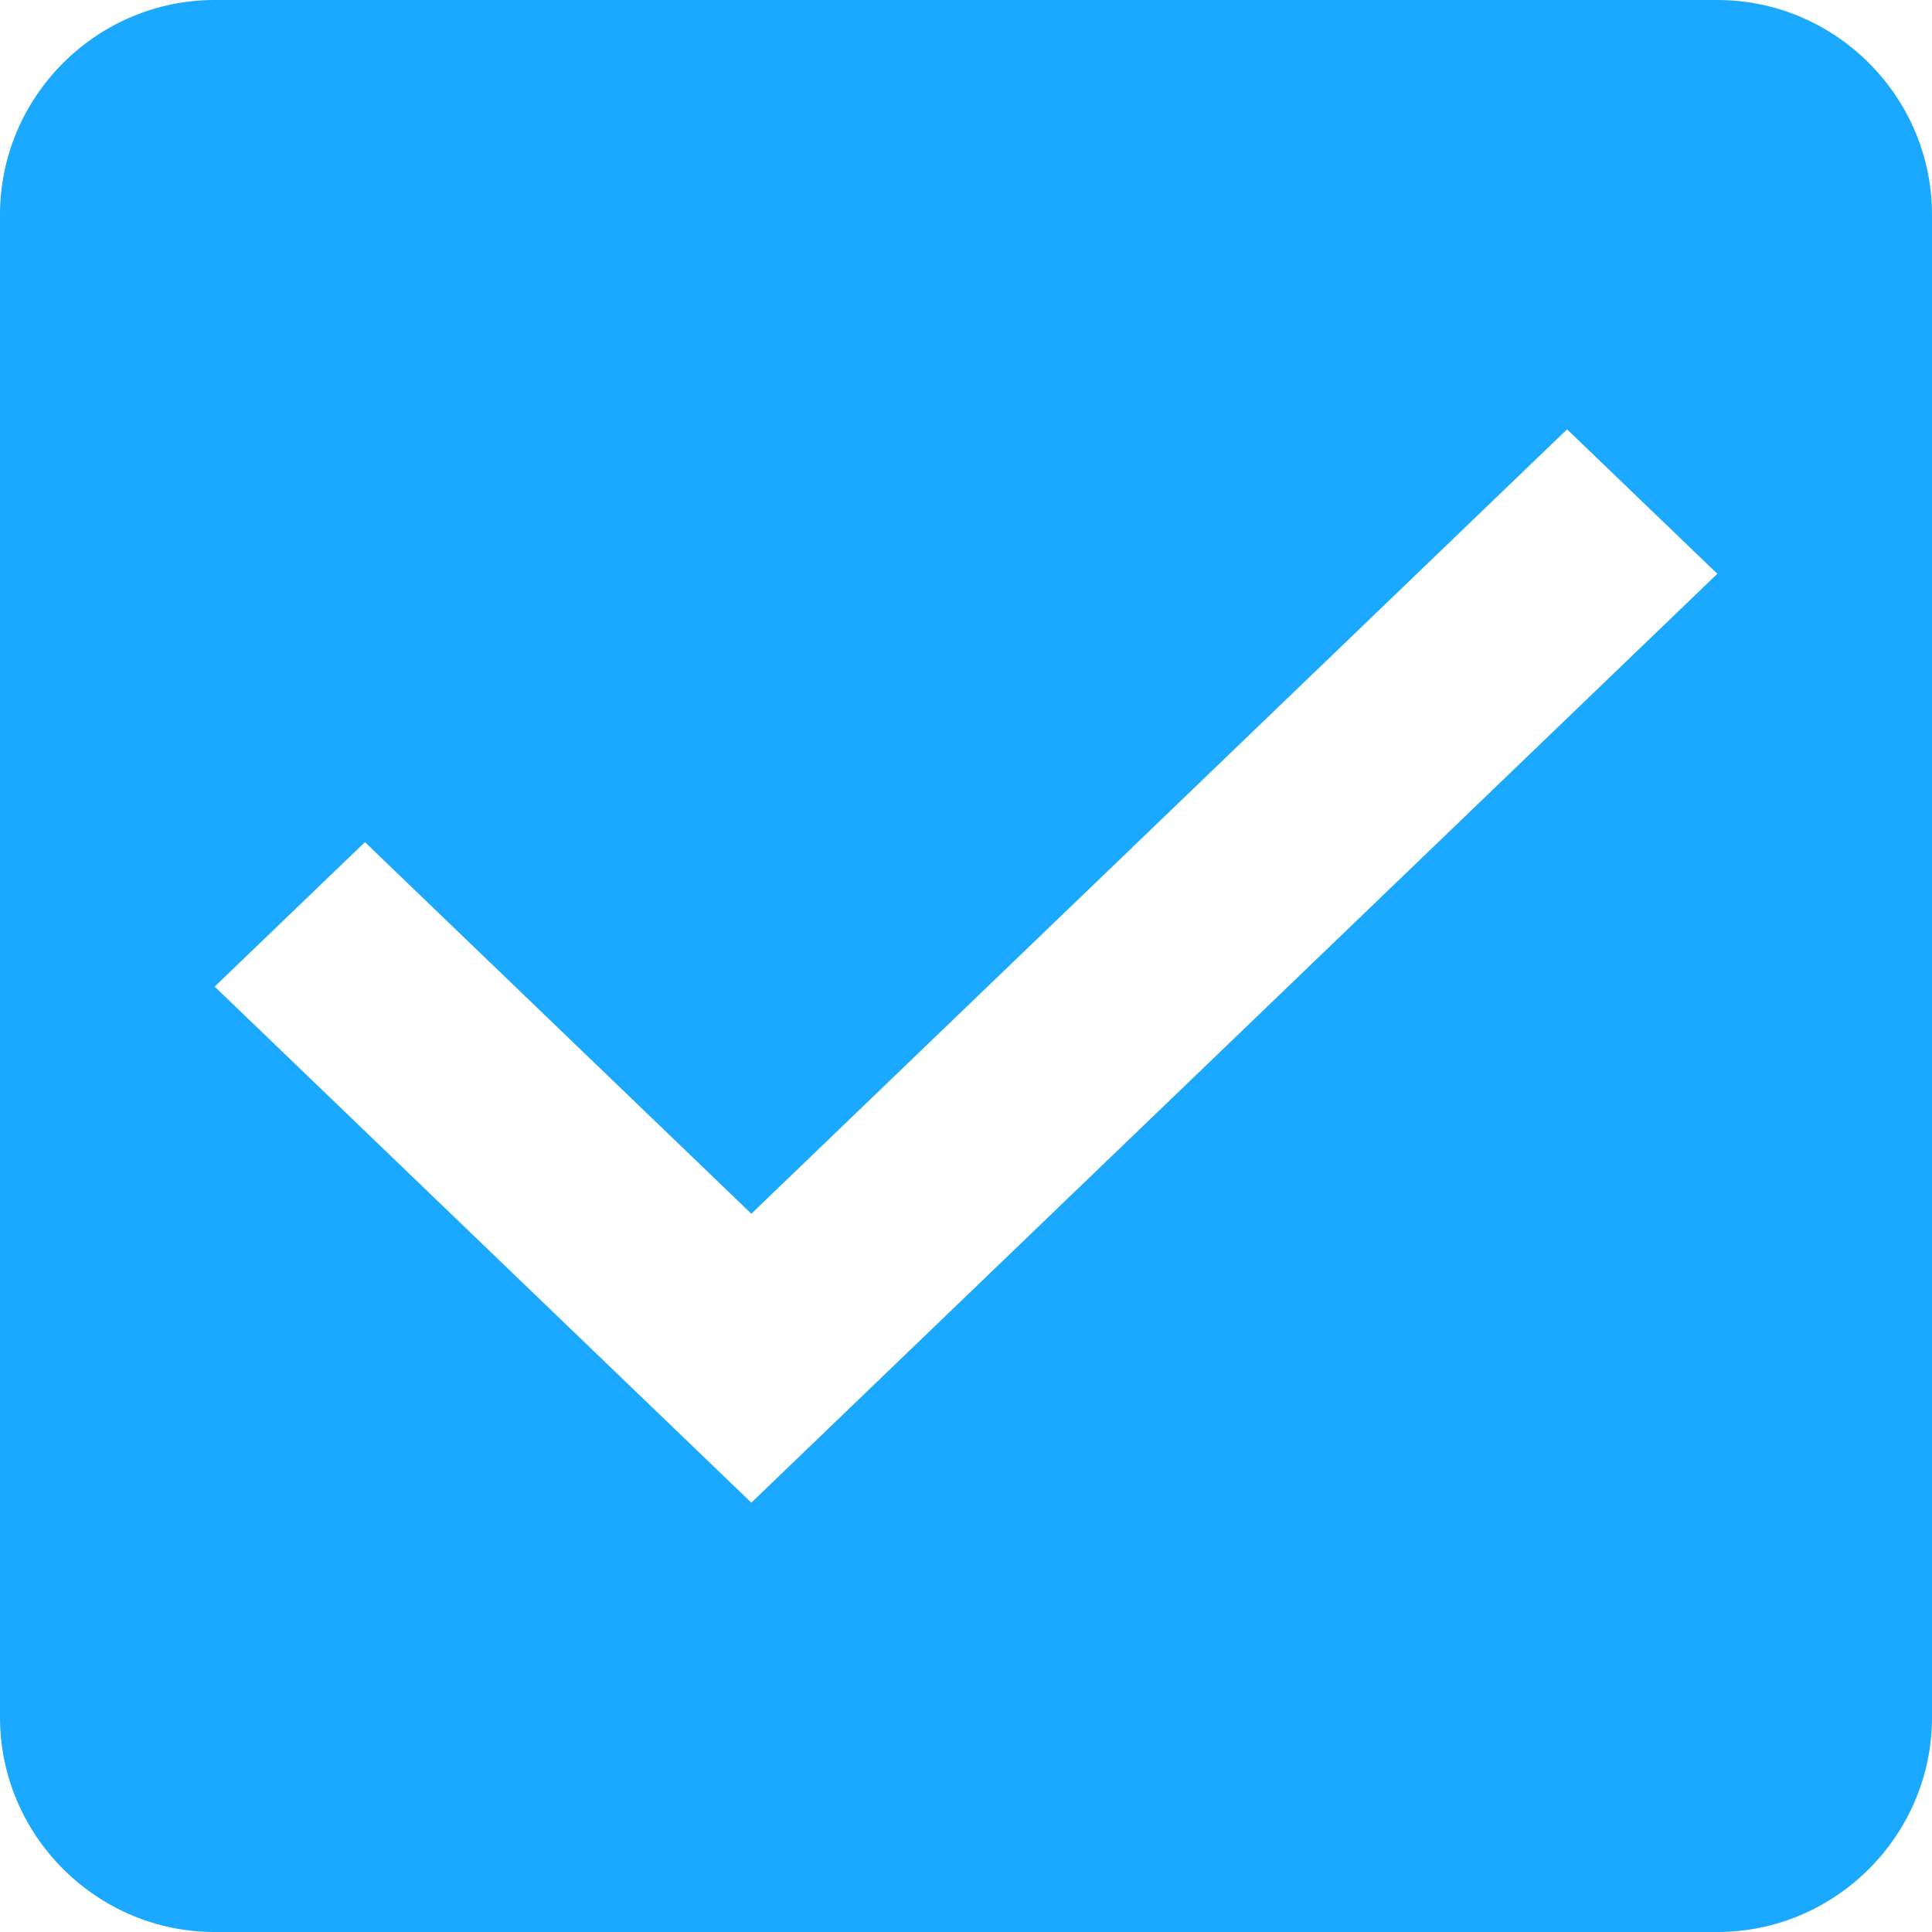 <?xml version="1.0" encoding="UTF-8"?>
<svg width="18px" height="18px" viewBox="0 0 18 18" version="1.1" xmlns="http://www.w3.org/2000/svg" xmlns:xlink="http://www.w3.org/1999/xlink">
    <!-- Generator: sketchtool 41 (35326) - http://www.bohemiancoding.com/sketch -->
    <title>AF7AB6A9-047A-4427-945D-39FD831EF800</title>
    <desc>Created with sketchtool.</desc>
    <defs></defs>
    <g id="Page-1" stroke="none" stroke-width="1" fill="none" fill-rule="evenodd">
        <g id="guideline" transform="translate(-968, -951)" fill="#000000">
            <g id="Material/Light/Checkbox-on" transform="translate(965, 948)">
                <rect id="bounds" fill="none" x="0" y="0" width="24" height="24"></rect>
                <path d="M19,3 L5,3 C3.9,3 3,3.9 3,5 L3,19 C3,20.1 3.9,21 5,21 L19,21 C20.1,21 21,20.1 21,19 L21,5 C21,3.9 20.1,3 19,3 L19,3 Z M10,17 L5,12.192 L6.4,10.846 L10,14.308 L17.6,7 L19,8.346 L10,17 L10,17 Z" id="Shape" fill="#1ba8ff"></path>
            </g>
        </g>
    </g>
</svg>